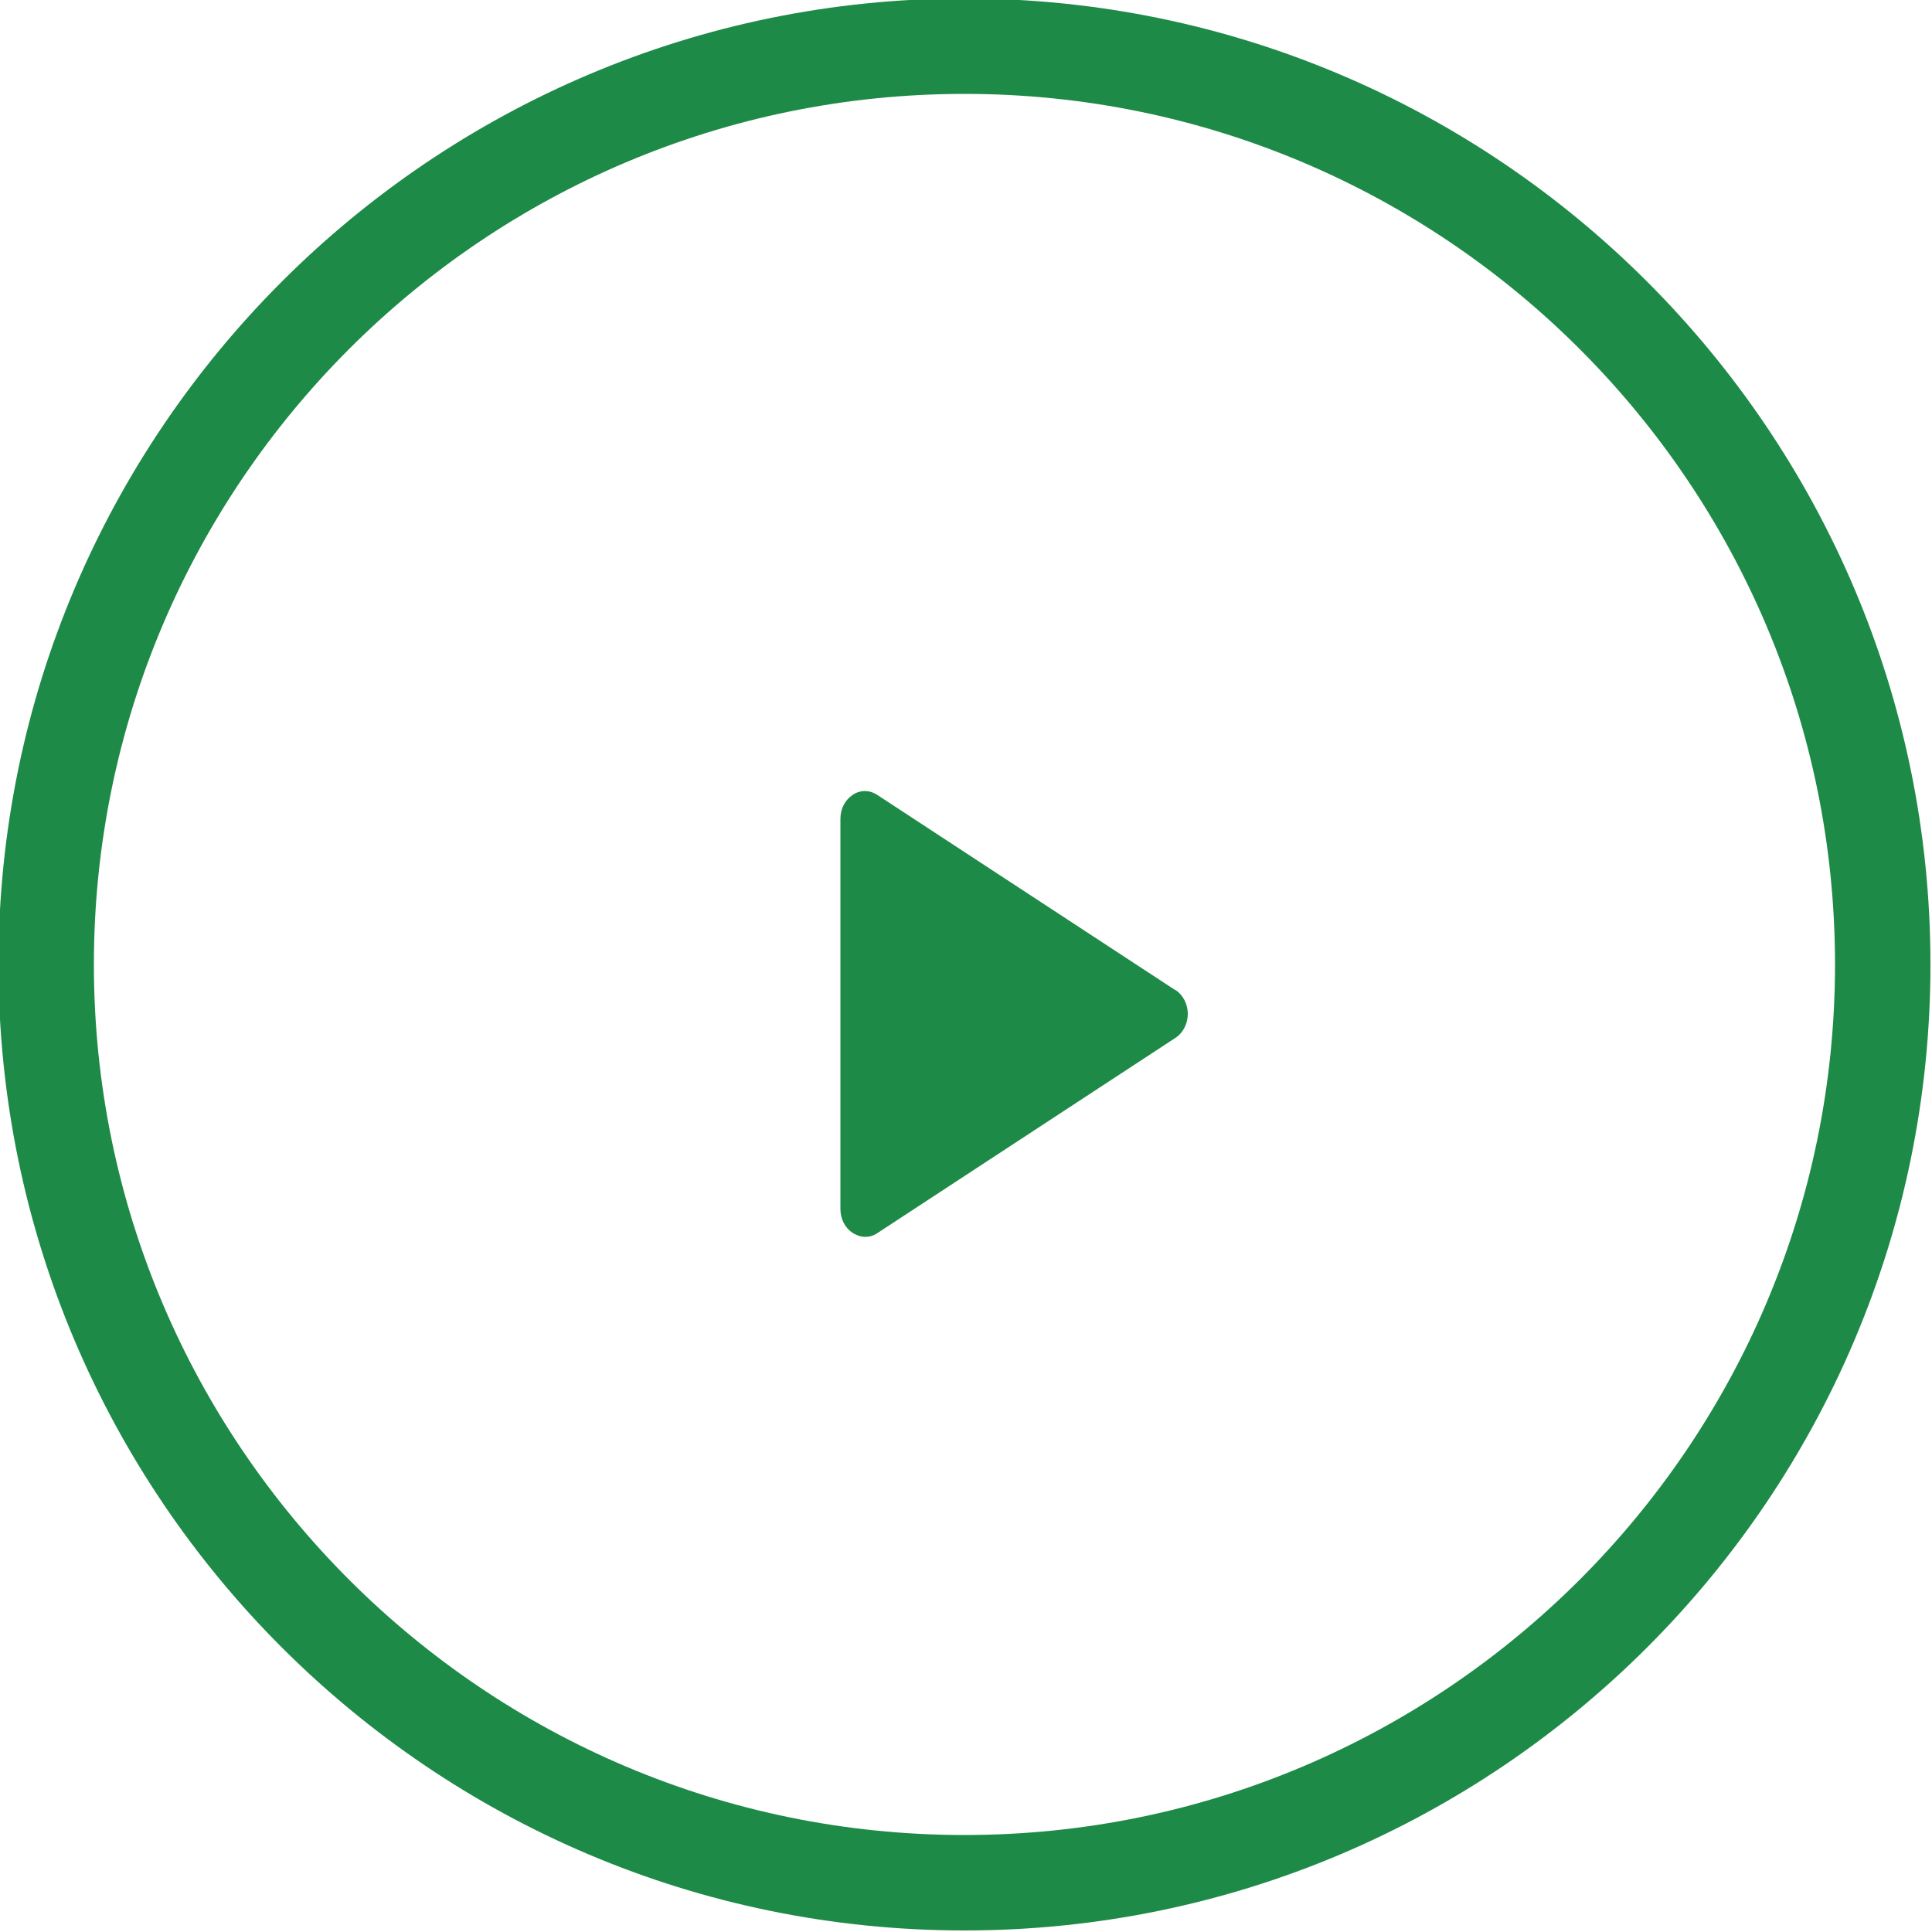 <?xml version="1.0" encoding="UTF-8"?>
<svg xmlns="http://www.w3.org/2000/svg" width="500" height="500" version="1.1" viewBox="0 0 500 500">
  <!-- Generator: Adobe Illustrator 28.7.1, SVG Export Plug-In . SVG Version: 1.2.0 Build 142)  -->
  <g>
    <g id="_Слой_1" data-name="Слой_1">
      <path d="M304.1,256.2l-77.1-50.5c-2-1.3-4.4-1.3-6.3,0-2,1.3-3.2,3.6-3.2,6.2v101c0,2.6,1.2,4.9,3.2,6.2,1,.6,2.1,1,3.2,1s2.2-.3,3.2-1l77.1-50.5c2-1.3,3.2-3.7,3.2-6.2s-1.2-4.9-3.2-6.2Z" fill="#1e8a47"/>
      <path d="M-.4,249.6c0,137.9,112.1,250,250,250s250-112.1,250-250S387.4-.4,249.6-.4-.4,111.7-.4,249.6ZM24.3,249.6C24.3,125.3,125.3,24.3,249.6,24.3s225.3,101.1,225.3,225.3-101.1,225.3-225.3,225.3S24.3,373.9,24.3,249.6Z" fill="#1e8a47" fill-rule="evenodd"/>
    </g>
  </g>
</svg>